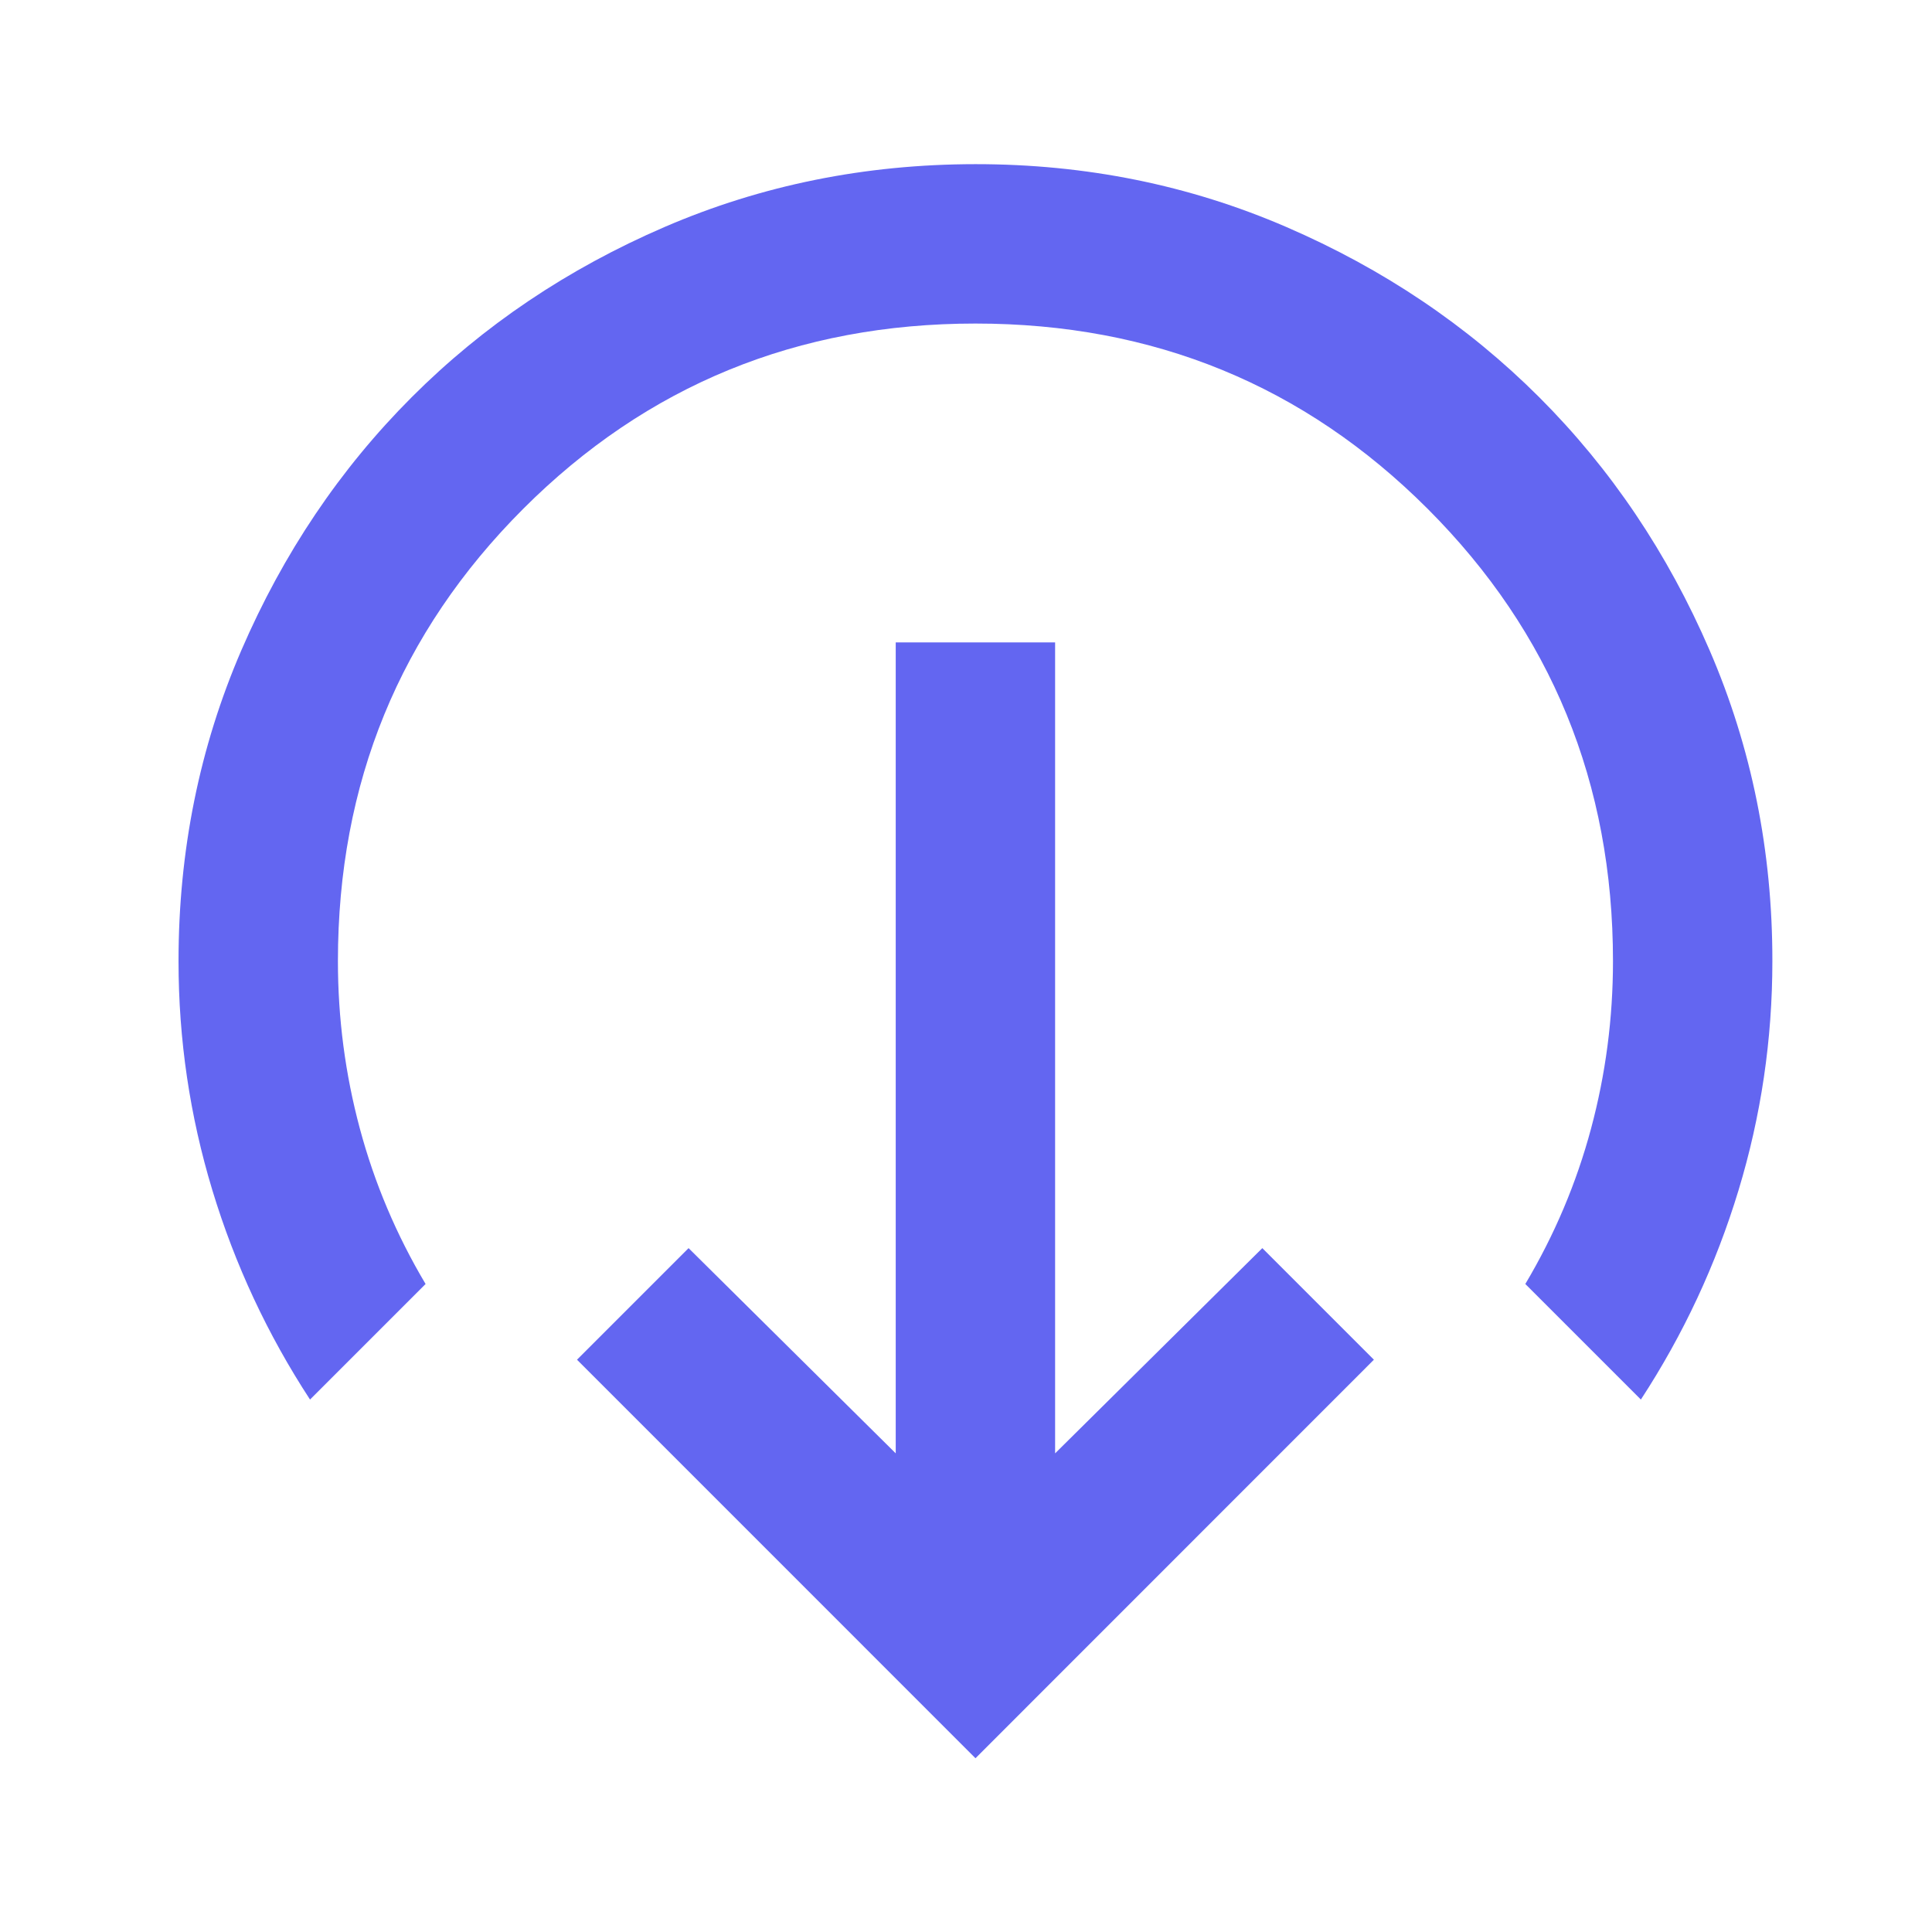 <svg width="32" height="32" viewBox="0 0 32 32" fill="none" xmlns="http://www.w3.org/2000/svg">
<path d="M16.157 29.122L9.557 22.521L11.405 20.673L14.836 24.072V10.64H17.476V24.072L20.908 20.673L22.756 22.521L16.157 29.122ZM5.135 23.181C4.431 22.103 3.892 20.948 3.518 19.716C3.144 18.483 2.957 17.218 2.957 15.92C2.957 14.094 3.304 12.378 3.997 10.772C4.691 9.165 5.631 7.768 6.818 6.58C8.005 5.392 9.402 4.452 11.009 3.759C12.616 3.066 14.331 2.72 16.157 2.719C17.982 2.718 19.698 3.065 21.304 3.759C22.911 4.453 24.308 5.394 25.495 6.58C26.682 7.767 27.623 9.164 28.317 10.772C29.011 12.38 29.358 14.096 29.356 15.92C29.356 17.218 29.169 18.483 28.795 19.716C28.421 20.948 27.882 22.103 27.178 23.181L25.264 21.267C25.748 20.453 26.111 19.595 26.353 18.692C26.595 17.79 26.716 16.866 26.716 15.92C26.716 12.972 25.693 10.475 23.647 8.428C21.601 6.382 19.104 5.359 16.157 5.359C13.209 5.359 10.712 6.382 8.666 8.428C6.62 10.475 5.597 12.972 5.597 15.92C5.597 16.866 5.718 17.79 5.96 18.692C6.202 19.595 6.565 20.453 7.049 21.267L5.135 23.181Z" fill="#6366F1"/>
</svg>
